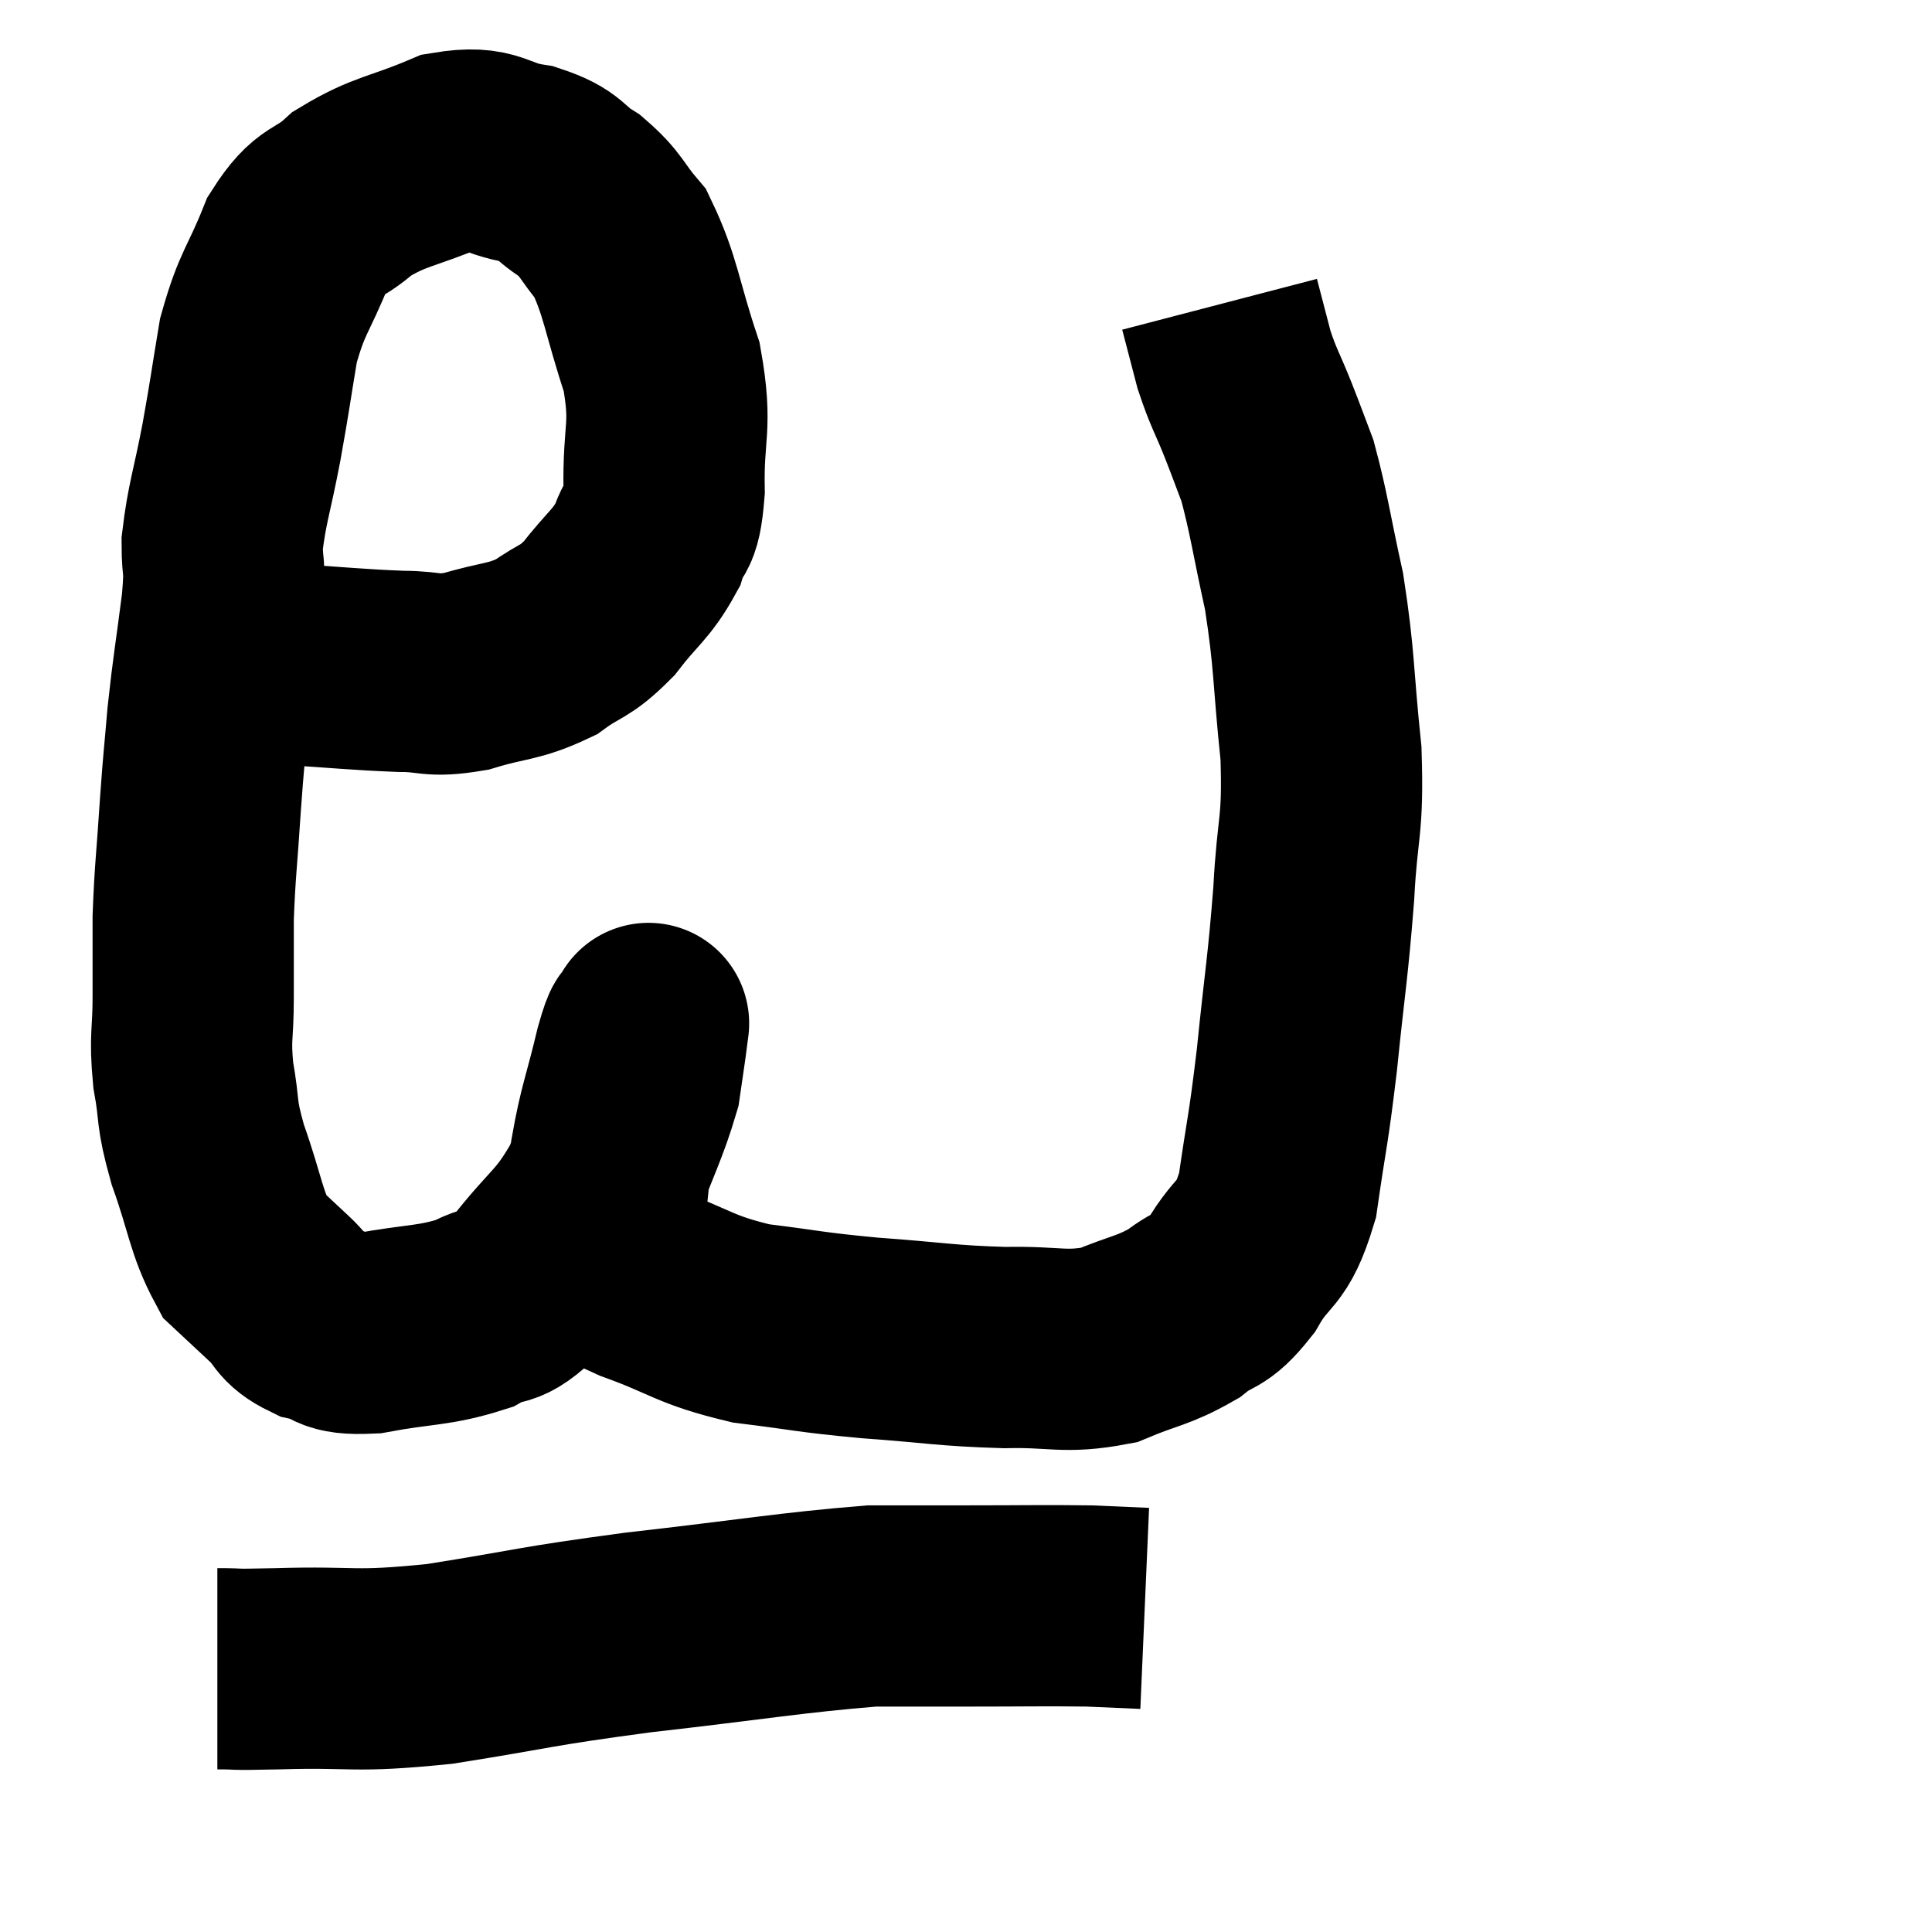 <svg width="48" height="48" viewBox="0 0 48 48" xmlns="http://www.w3.org/2000/svg"><path d="M 6.06 16.14 C 6.57 16.32, 6.105 16.365, 7.08 16.5 C 8.52 16.59, 8.835 16.635, 9.96 16.68 C 10.77 16.68, 10.68 16.83, 11.58 16.68 C 12.57 16.38, 12.735 16.47, 13.56 16.08 C 14.22 15.6, 14.25 15.75, 14.88 15.12 C 15.48 14.34, 15.675 14.295, 16.08 13.56 C 16.29 12.87, 16.41 13.29, 16.5 12.18 C 16.47 10.65, 16.71 10.65, 16.44 9.12 C 15.93 7.59, 15.93 7.125, 15.42 6.06 C 14.91 5.46, 14.97 5.355, 14.4 4.86 C 13.77 4.47, 13.95 4.35, 13.14 4.08 C 12.15 3.93, 12.255 3.6, 11.16 3.78 C 9.96 4.29, 9.705 4.23, 8.76 4.8 C 8.07 5.43, 7.965 5.145, 7.38 6.06 C 6.9 7.26, 6.765 7.23, 6.42 8.46 C 6.21 9.72, 6.225 9.72, 6 10.98 C 5.76 12.24, 5.64 12.495, 5.52 13.5 C 5.52 14.25, 5.61 13.92, 5.52 15 C 5.34 16.41, 5.295 16.575, 5.16 17.82 C 5.07 18.9, 5.07 18.735, 4.98 19.98 C 4.89 21.39, 4.845 21.6, 4.8 22.8 C 4.8 23.79, 4.8 23.805, 4.8 24.78 C 4.8 25.74, 4.71 25.725, 4.8 26.7 C 4.98 27.69, 4.845 27.555, 5.16 28.68 C 5.61 29.94, 5.61 30.36, 6.06 31.2 C 6.51 31.62, 6.525 31.635, 6.96 32.04 C 7.38 32.43, 7.245 32.55, 7.8 32.82 C 8.49 32.97, 8.19 33.165, 9.18 33.12 C 10.47 32.88, 10.77 32.955, 11.76 32.64 C 12.45 32.25, 12.345 32.64, 13.14 31.86 C 14.04 30.69, 14.25 30.75, 14.94 29.52 C 15.42 28.23, 15.615 27.9, 15.9 26.94 C 15.99 26.31, 16.035 26.04, 16.08 25.68 C 16.08 25.59, 16.08 25.545, 16.08 25.5 C 16.08 25.5, 16.155 25.335, 16.08 25.5 C 15.93 25.83, 16.005 25.365, 15.78 26.16 C 15.48 27.42, 15.375 27.57, 15.18 28.68 C 15.09 29.64, 15.045 29.955, 15 30.6 C 15 30.93, 14.79 30.945, 15 31.26 C 15.42 31.56, 14.925 31.455, 15.84 31.86 C 17.25 32.37, 17.22 32.535, 18.66 32.88 C 20.13 33.06, 20.025 33.09, 21.6 33.24 C 23.28 33.36, 23.475 33.435, 24.96 33.48 C 26.25 33.45, 26.43 33.63, 27.54 33.42 C 28.47 33.03, 28.635 33.075, 29.4 32.64 C 30 32.16, 30.015 32.415, 30.6 31.68 C 31.17 30.69, 31.335 31.035, 31.74 29.7 C 31.98 28.02, 31.995 28.215, 32.22 26.34 C 32.43 24.27, 32.49 24.105, 32.64 22.2 C 32.73 20.46, 32.88 20.595, 32.82 18.72 C 32.61 16.71, 32.67 16.455, 32.4 14.7 C 32.07 13.2, 32.025 12.765, 31.74 11.7 C 31.5 11.07, 31.53 11.13, 31.26 10.44 C 30.96 9.69, 30.9 9.66, 30.66 8.94 C 30.48 8.25, 30.39 7.905, 30.3 7.56 C 30.3 7.56, 30.3 7.56, 30.3 7.56 L 30.3 7.56" fill="none" stroke="black" stroke-width="5"></path><path d="M 5.4 41.46 C 6.15 41.46, 5.52 41.49, 6.9 41.46 C 8.91 41.4, 8.685 41.565, 10.92 41.34 C 13.38 40.95, 13.155 40.92, 15.84 40.56 C 18.75 40.23, 19.635 40.065, 21.66 39.9 C 22.8 39.9, 22.59 39.9, 23.94 39.9 C 25.5 39.9, 25.935 39.885, 27.06 39.9 C 27.75 39.93, 28.095 39.945, 28.44 39.96 L 28.44 39.96" fill="none" stroke="black" stroke-width="5"></path></svg>